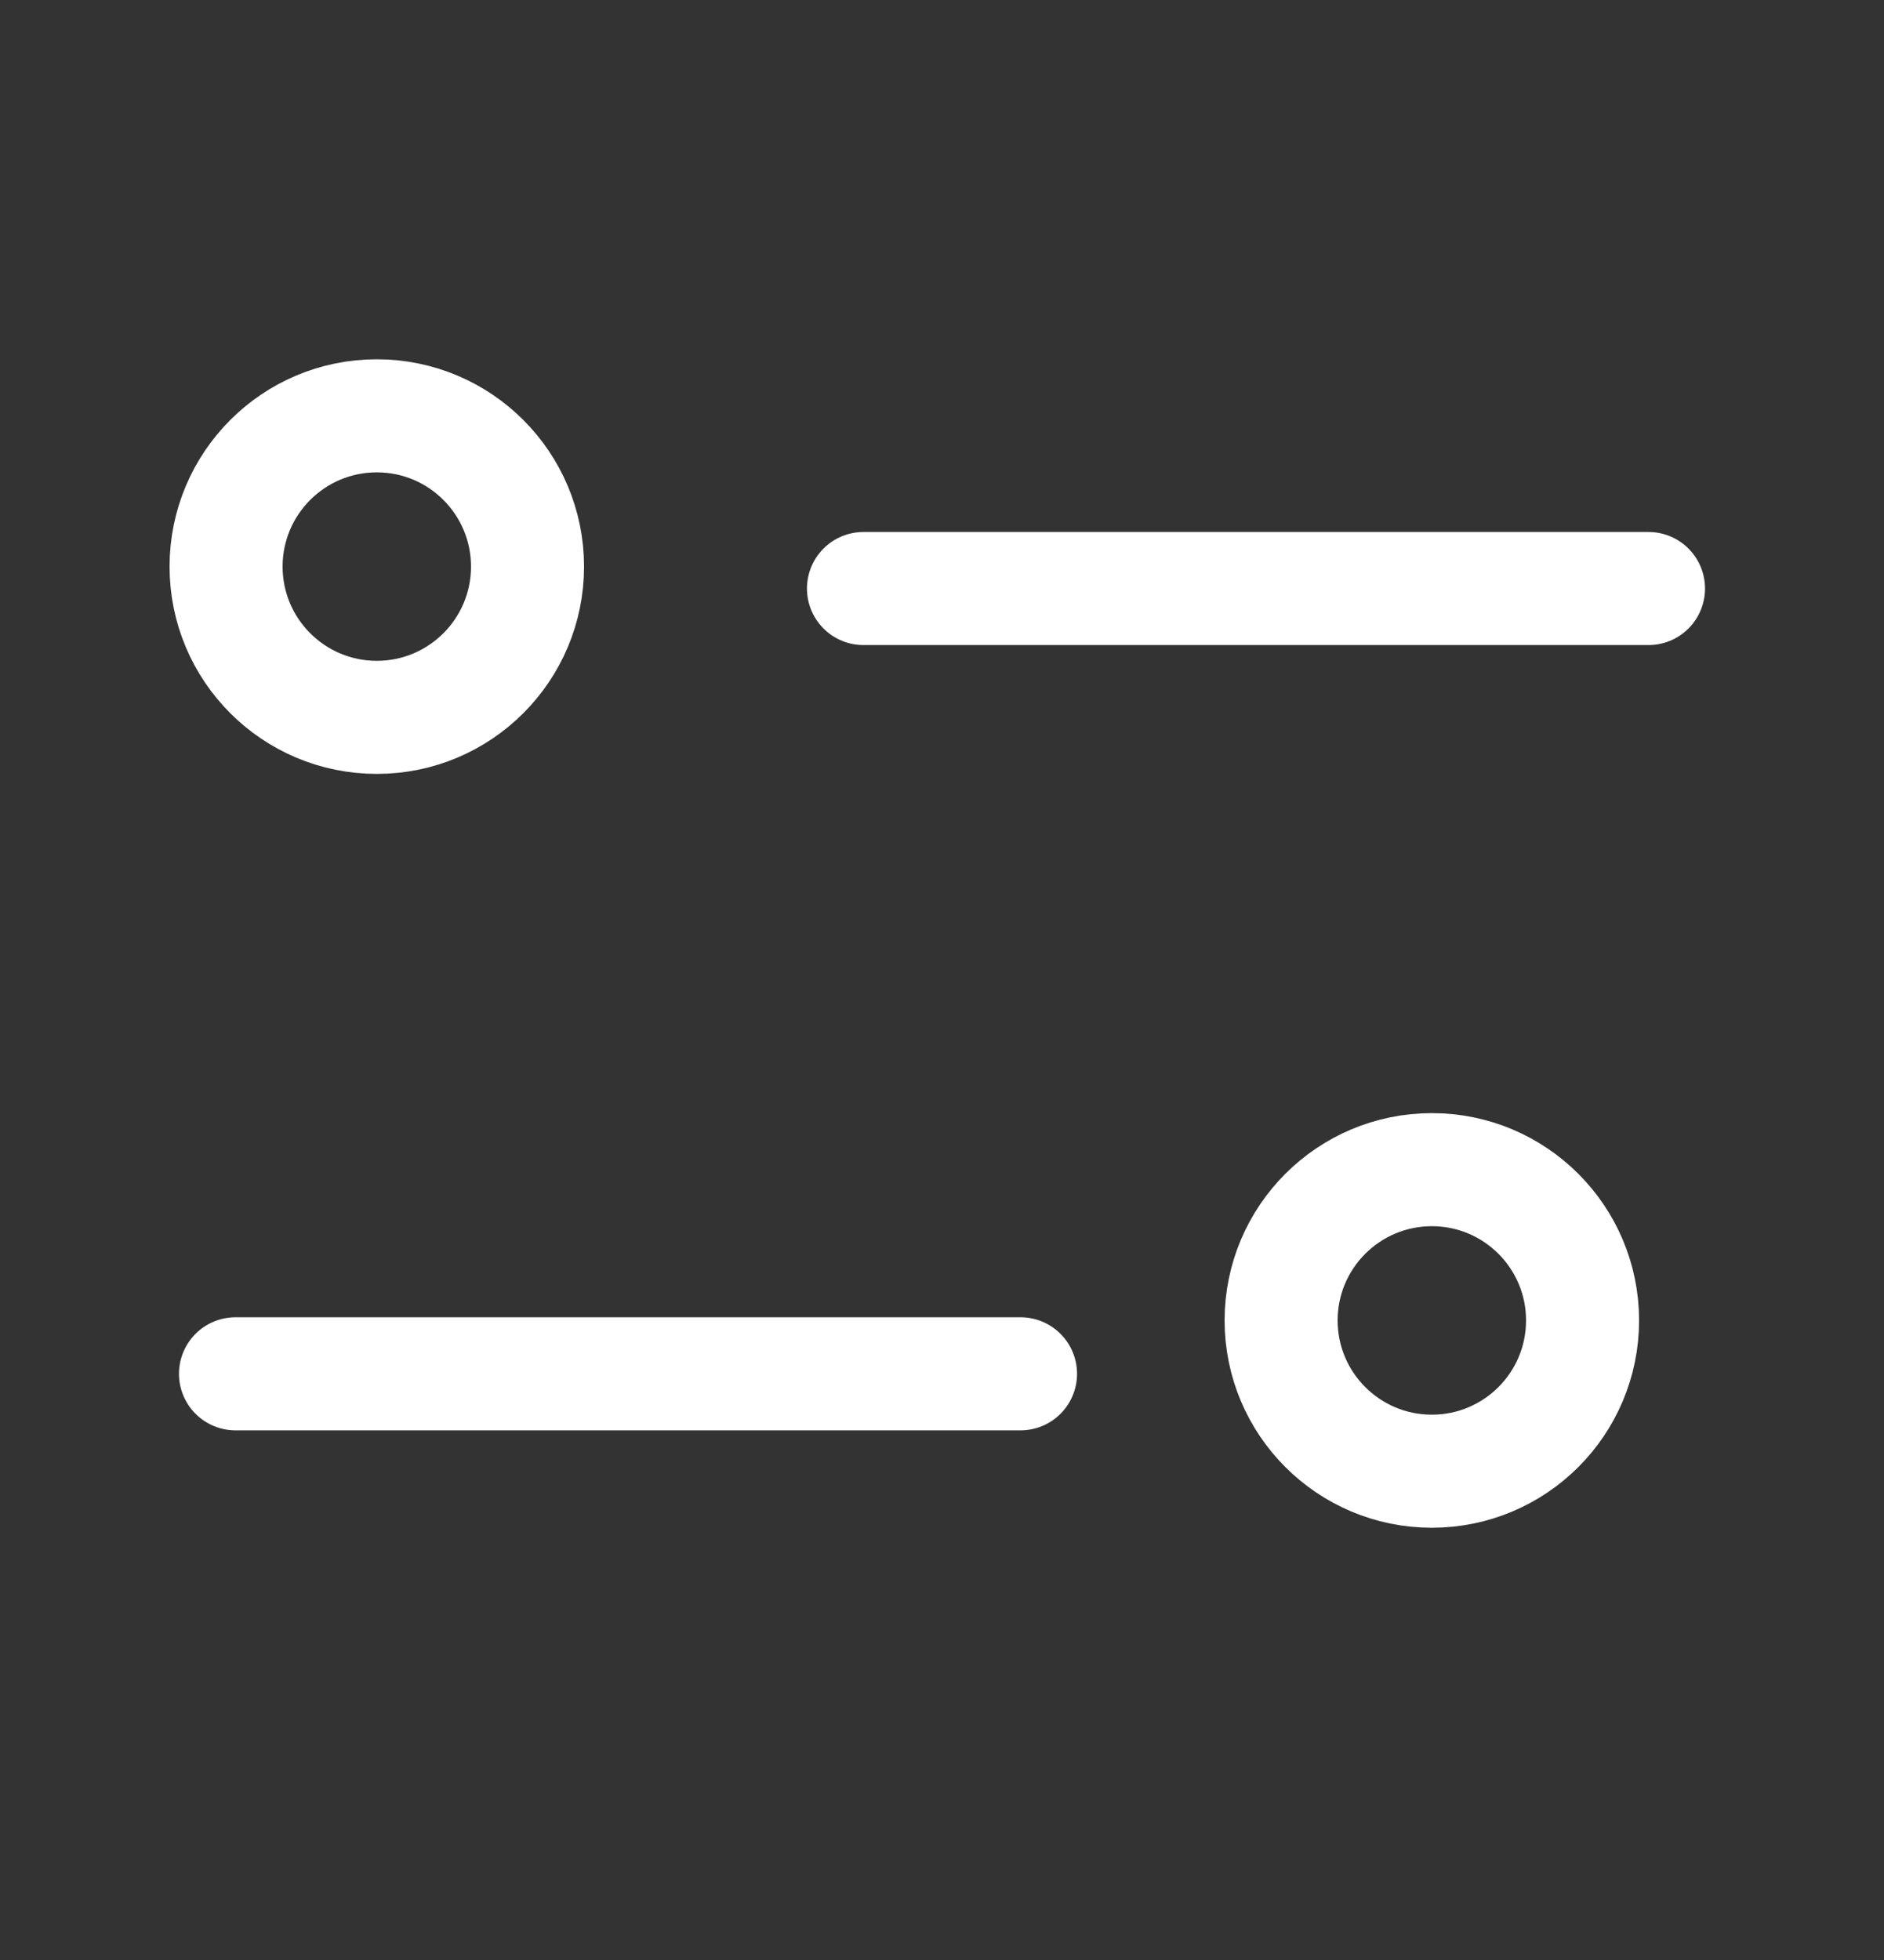 <svg width="25" height="26" viewBox="0 0 25 26" fill="none" xmlns="http://www.w3.org/2000/svg">
<rect x="0" y="0" width="25" height="26" fill="#333333" stroke="none"/>
<path d="M21.875 7.807L11.458 7.807" stroke="white" stroke-width="1.5" stroke-linecap="round" stroke-linejoin="round"/>
<circle r="2" transform="matrix(-1 0 0 1 5 7.516)" stroke="white" stroke-width="1.5"/>
<path d="M3.125 18.224L13.542 18.224" stroke="white" stroke-width="1.5" stroke-linecap="round" stroke-linejoin="round"/>
<circle cx="19" cy="17.516" r="2" stroke="white" stroke-width="1.5"/>
</svg>
